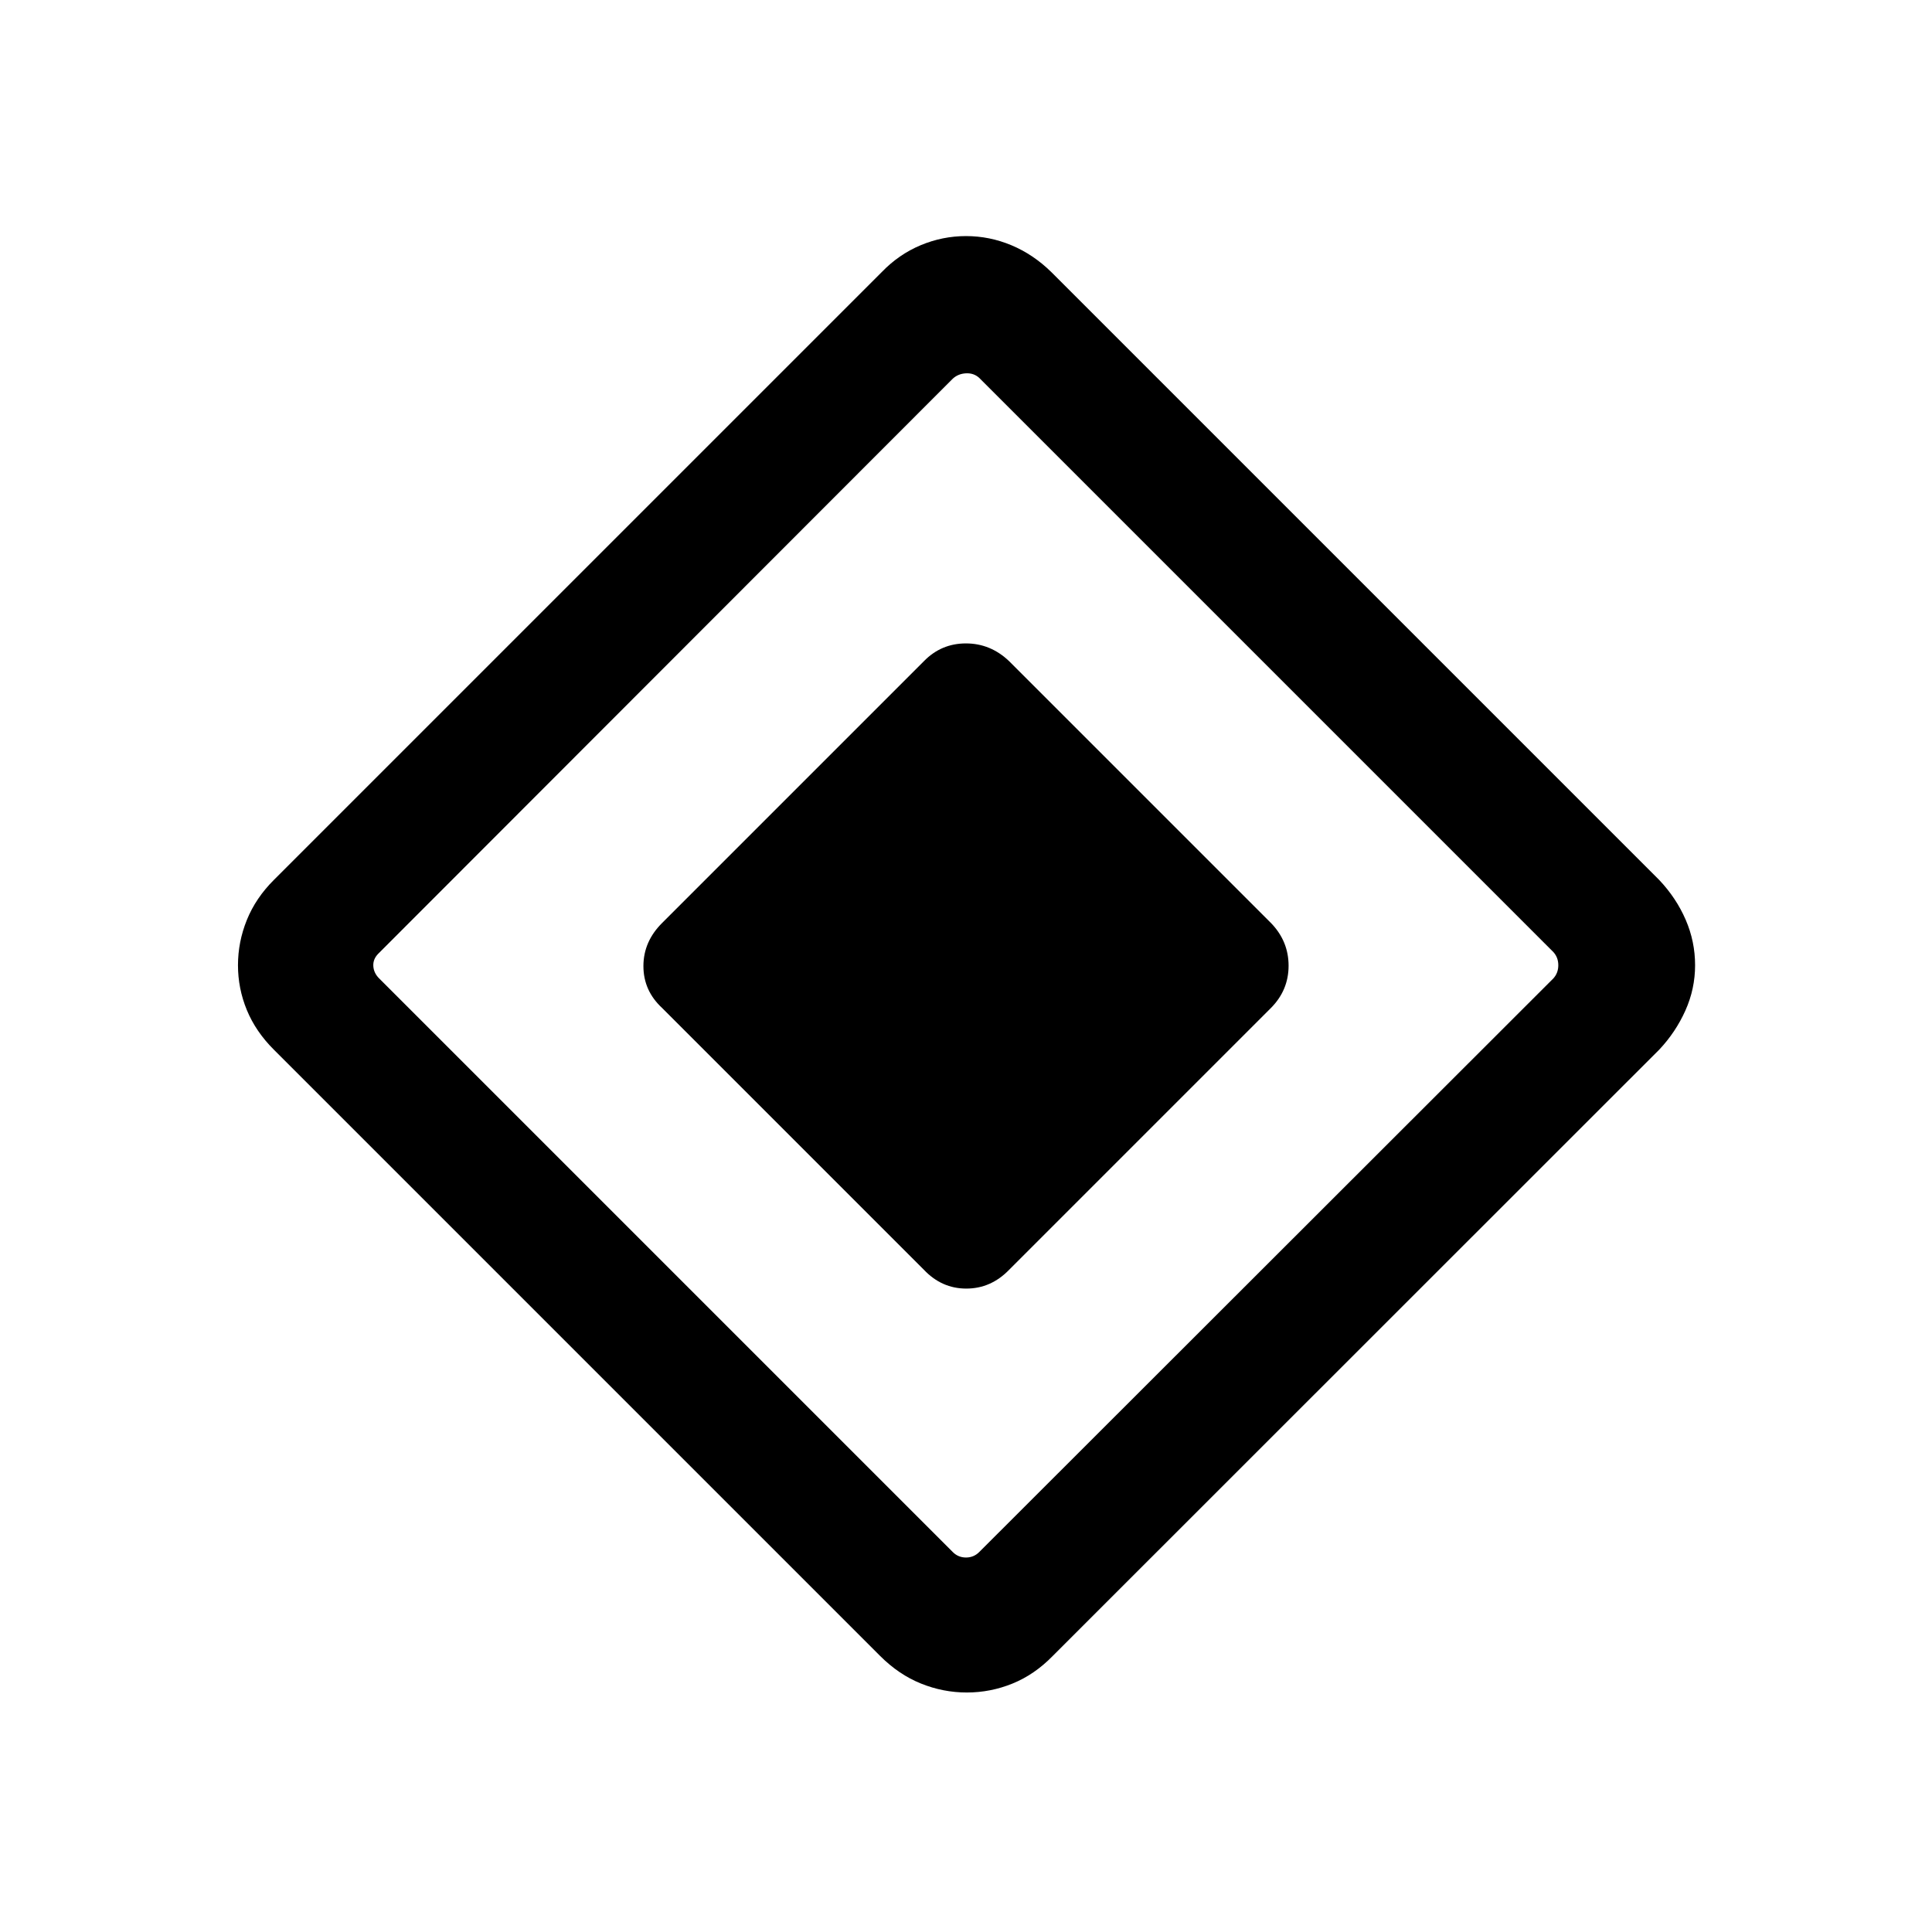 <svg xmlns="http://www.w3.org/2000/svg" height="40" viewBox="0 -960 960 960" width="40"><path d="M459.05-329.09 329.02-459.12q-9.31-8.61-9.31-20.84t9.38-21.51L459.12-631.5q8.61-8.79 20.84-8.79t21.51 8.86L631.5-501.4q8.79 9.03 8.79 21.26 0 12.23-8.86 21.09L501.4-329.02q-9.03 9.31-21.26 9.31-12.23 0-21.09-9.38Zm64.05 191.92q-9.04 9.27-19.97 13.71-10.94 4.45-22.72 4.45t-22.79-4.45q-11.02-4.44-20.29-13.71L136.08-438.42q-9-8.97-13.42-19.68-4.41-10.71-4.41-22.29 0-11.58 4.41-22.49 4.42-10.91 13.43-19.89L438.13-824.8q8.49-8.81 19.34-13.35 10.86-4.54 22.53-4.54 11.68 0 22.54 4.54 10.87 4.54 19.83 13.32L824.5-522.7q8.42 8.91 13.1 19.71t4.68 22.61q0 11.75-4.81 22.49-4.81 10.74-12.95 19.4L523.1-137.17Zm-36.56-51.6 285.33-285.08q2.44-2.69 2.44-6.53 0-3.85-2.44-6.54L486.54-772.26q-2.69-2.43-6.54-2.24-3.85.19-6.54 2.63L188-486.15q-2.69 2.69-2.5 6.15.19 3.46 2.88 6.15l285.08 285.08q2.69 2.69 6.54 2.69t6.54-2.69Z"/></svg>